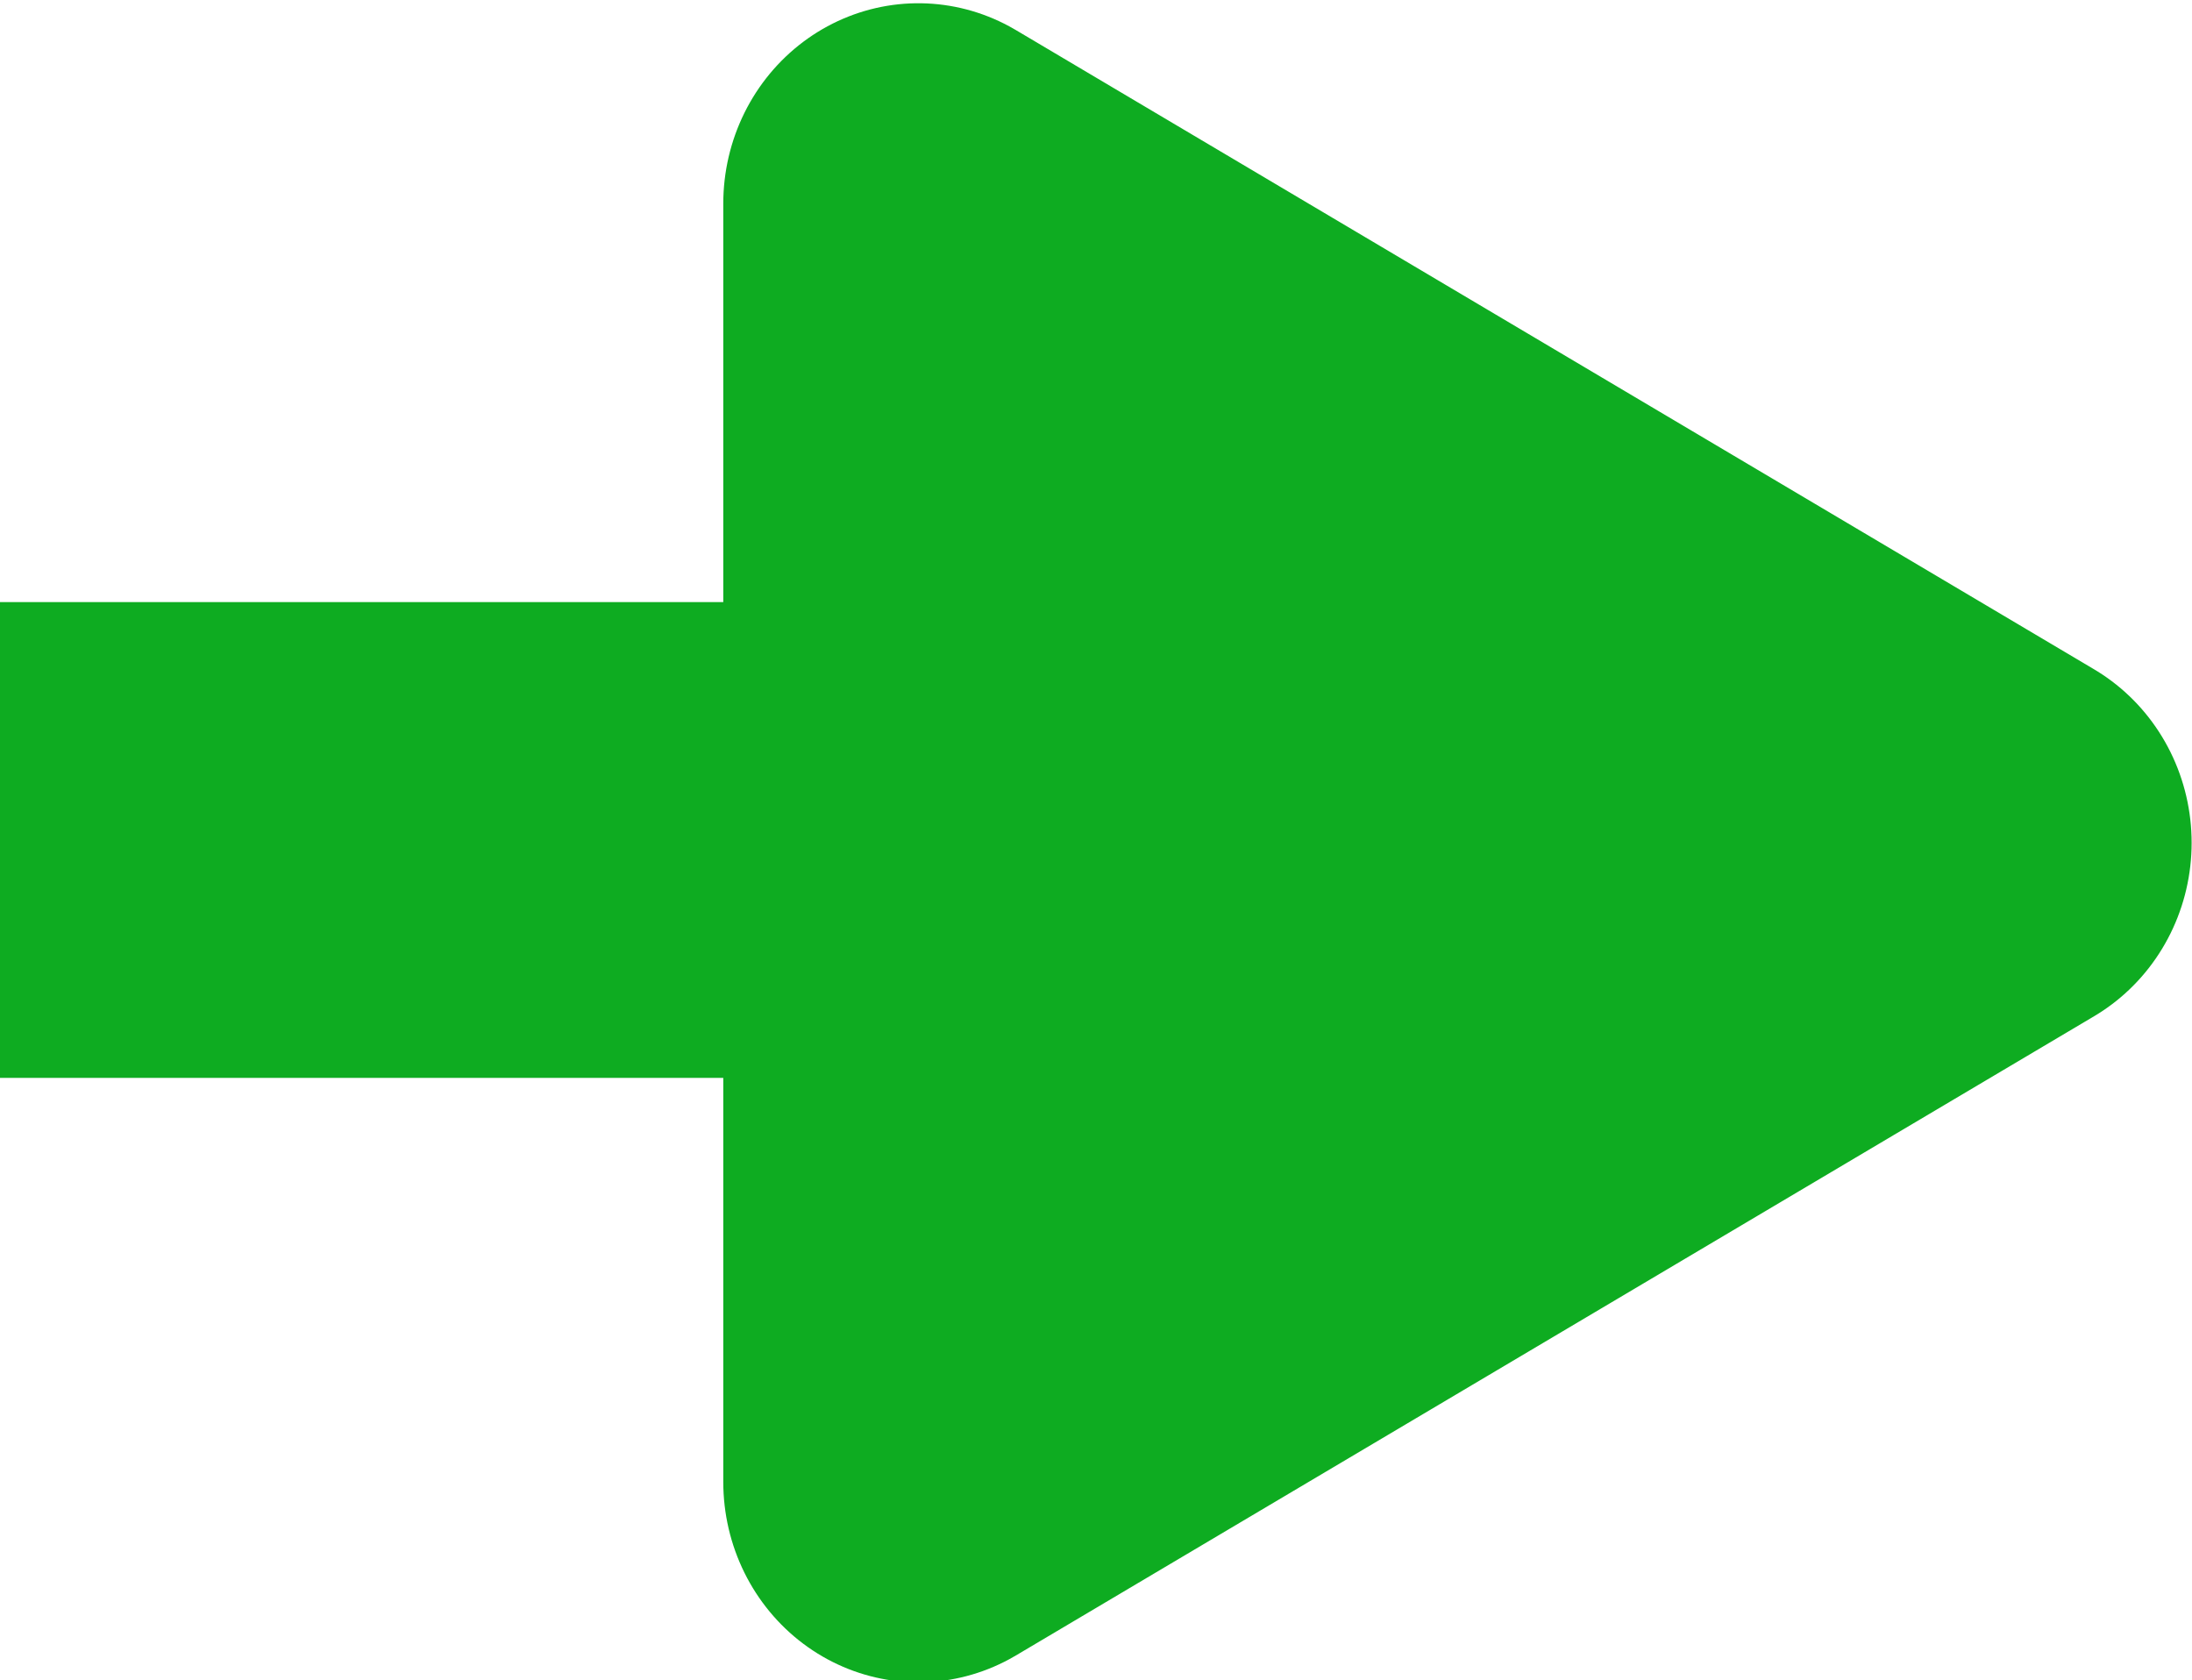<?xml version="1.0" encoding="UTF-8" standalone="no"?>
<!-- Created with Inkscape (http://www.inkscape.org/) -->

<svg
   xmlns:dc="http://purl.org/dc/elements/1.1/"
   xmlns:cc="http://creativecommons.org/ns#"
   xmlns:rdf="http://www.w3.org/1999/02/22-rdf-syntax-ns#"
   xmlns:svg="http://www.w3.org/2000/svg"
   xmlns="http://www.w3.org/2000/svg"
   xmlns:sodipodi="http://sodipodi.sourceforge.net/DTD/sodipodi-0.dtd"
   xmlns:inkscape="http://www.inkscape.org/namespaces/inkscape"
   width="460.726mm"
   height="353.095mm"
   viewBox="0 0 460.726 353.095"
   version="1.1"
   id="svg8"
   inkscape:export-filename="/home/claus/src/ulw/artwork/icon.png"
   inkscape:export-xdpi="96"
   inkscape:export-ydpi="96"
   inkscape:version="0.92.1 r"
   sodipodi:docname="button_close.svg">
  <defs
     id="defs2">
    <inkscape:path-effect
       effect="spiro"
       id="path-effect4491"
       is_visible="true" />
    <inkscape:path-effect
       effect="spiro"
       id="path-effect4487"
       is_visible="true" />
    <inkscape:path-effect
       effect="spiro"
       id="path-effect4491-3"
       is_visible="true" />
    <inkscape:path-effect
       effect="spiro"
       id="path-effect4491-7"
       is_visible="true" />
    <inkscape:path-effect
       effect="spiro"
       id="path-effect4491-35"
       is_visible="true" />
    <inkscape:path-effect
       effect="spiro"
       id="path-effect4491-35-9"
       is_visible="true" />
    <inkscape:path-effect
       effect="spiro"
       id="path-effect4491-7-1"
       is_visible="true" />
    <inkscape:path-effect
       effect="spiro"
       id="path-effect4491-3-2"
       is_visible="true" />
    <inkscape:path-effect
       effect="spiro"
       id="path-effect4491-70"
       is_visible="true" />
    <inkscape:path-effect
       effect="spiro"
       id="path-effect4491-35-9-6"
       is_visible="true" />
    <inkscape:path-effect
       effect="spiro"
       id="path-effect4491-7-1-2"
       is_visible="true" />
    <inkscape:path-effect
       effect="spiro"
       id="path-effect4491-3-2-6"
       is_visible="true" />
    <inkscape:path-effect
       effect="spiro"
       id="path-effect4491-70-1"
       is_visible="true" />
    <inkscape:path-effect
       effect="spiro"
       id="path-effect4491-35-9-6-0"
       is_visible="true" />
    <inkscape:path-effect
       effect="spiro"
       id="path-effect4491-35-9-2"
       is_visible="true" />
    <inkscape:path-effect
       effect="spiro"
       id="path-effect4491-35-3"
       is_visible="true" />
    <inkscape:path-effect
       effect="spiro"
       id="path-effect4614-3"
       is_visible="true" />
    <inkscape:path-effect
       effect="spiro"
       id="path-effect4614"
       is_visible="true" />
    <inkscape:path-effect
       effect="spiro"
       id="path-effect4614-5"
       is_visible="true" />
  </defs>
  <sodipodi:namedview
     id="base"
     pagecolor="#ffffff"
     bordercolor="#666666"
     borderopacity="1.0"
     inkscape:pageopacity="0.0"
     inkscape:pageshadow="2"
     inkscape:zoom="0.24748737"
     inkscape:cx="1496.1554"
     inkscape:cy="1117.6815"
     inkscape:document-units="mm"
     inkscape:current-layer="layer1"
     showgrid="false"
     inkscape:window-width="1600"
     inkscape:window-height="878"
     inkscape:window-x="0"
     inkscape:window-y="0"
     inkscape:window-maximized="1" />
  <g
     inkscape:label="Layer 1"
     inkscape:groupmode="layer"
     id="layer1"
     transform="translate(234.884,21.564)">
    <path
       style="fill:#0eac21;fill-opacity:1;fill-rule:evenodd;stroke:#0eac21;stroke-width:100;stroke-linecap:butt;stroke-linejoin:miter;stroke-miterlimit:4;stroke-dasharray:none;stroke-opacity:1"
       d="M -234.884,154.983 H 124.949"
       id="path4612-3"
       inkscape:connector-curvature="0"
       inkscape:path-effect="#path-effect4614-5"
       inkscape:original-d="m -234.88424,154.98325 c 119.9449,0 239.8892677,0 359.83336,0"
       inkscape:export-xdpi="96"
       inkscape:export-ydpi="96" />
    <path
       sodipodi:type="star"
       style="opacity:1;fill:#0eac21;fill-opacity:1;stroke:#0eac21;stroke-width:100;stroke-linecap:round;stroke-linejoin:round;stroke-miterlimit:4;stroke-dasharray:none;stroke-opacity:1"
       id="path4714"
       sodipodi:sides="3"
       sodipodi:cx="-986.33148"
       sodipodi:cy="-1241.6172"
       sodipodi:r1="184.24728"
       sodipodi:r2="92.12365"
       sodipodi:arg1="0"
       sodipodi:arg2="1.0471976"
       inkscape:flatsided="false"
       inkscape:rounded="0"
       inkscape:randomized="0"
       d="m -802.084,-1241.617 -138.185,79.781 -138.185,79.781 0,-159.563 0,-159.563 138.185,79.781 z"
       inkscape:transform-center-x="-37.765532"
       inkscape:transform-center-y="2.9094307e-05"
       transform="matrix(0.82,0,0,0.842,842.471,1201.011)"
       inkscape:export-xdpi="96"
       inkscape:export-ydpi="96" />
  </g>
</svg>
